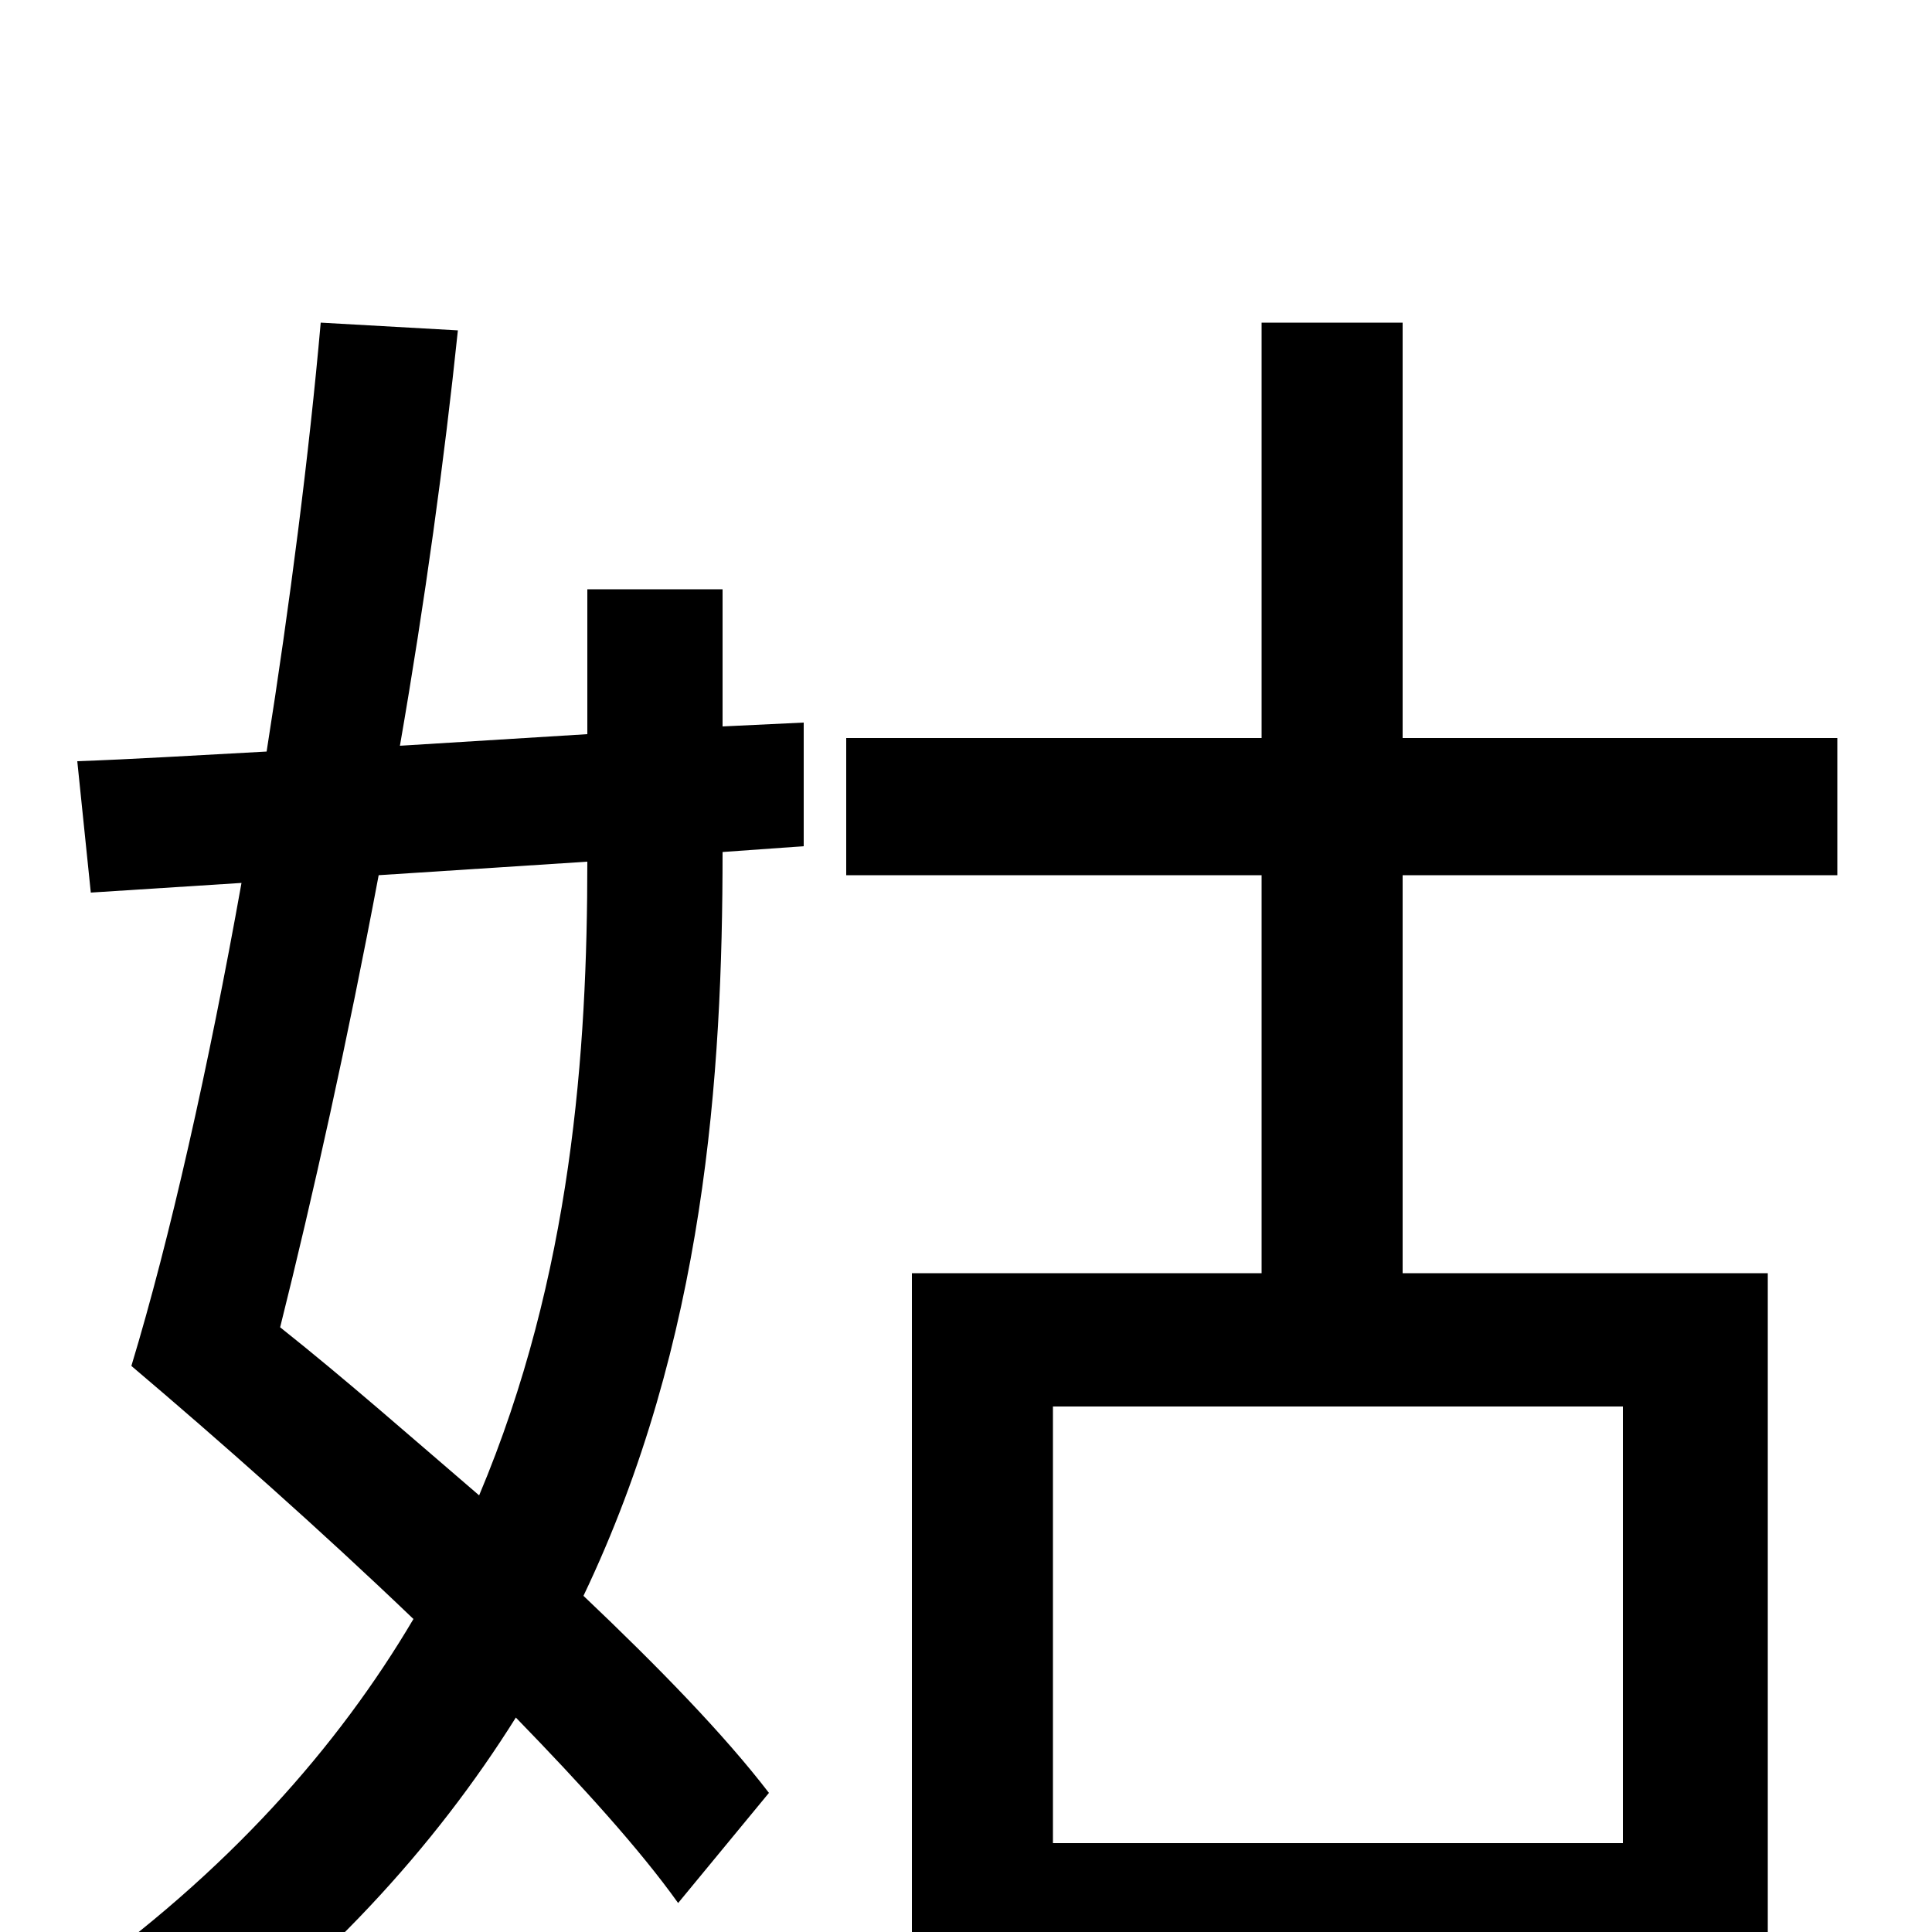 <svg xmlns="http://www.w3.org/2000/svg" viewBox="0 -1000 1000 1000">
	<path fill="#000000" d="M304 -554C304 -456 296 -340 248 -226C213 -256 179 -286 145 -313C162 -381 180 -462 196 -547ZM374 -695H304V-620L207 -614C220 -689 230 -762 237 -829L166 -833C160 -765 150 -687 138 -611C101 -609 68 -607 40 -606L47 -538L125 -543C108 -448 88 -359 68 -293C114 -254 166 -208 214 -162C175 -96 118 -31 36 27C51 38 76 62 87 78C167 20 225 -44 267 -111C301 -76 331 -43 351 -15L398 -72C375 -102 341 -137 302 -174C365 -306 374 -444 374 -559L416 -562V-626L374 -624ZM840 -46H545V-272H840ZM951 -547V-618H726V-833H653V-618H438V-547H653V-341H472V77H545V23H840V68H915V-341H726V-547Z"/>
</svg>